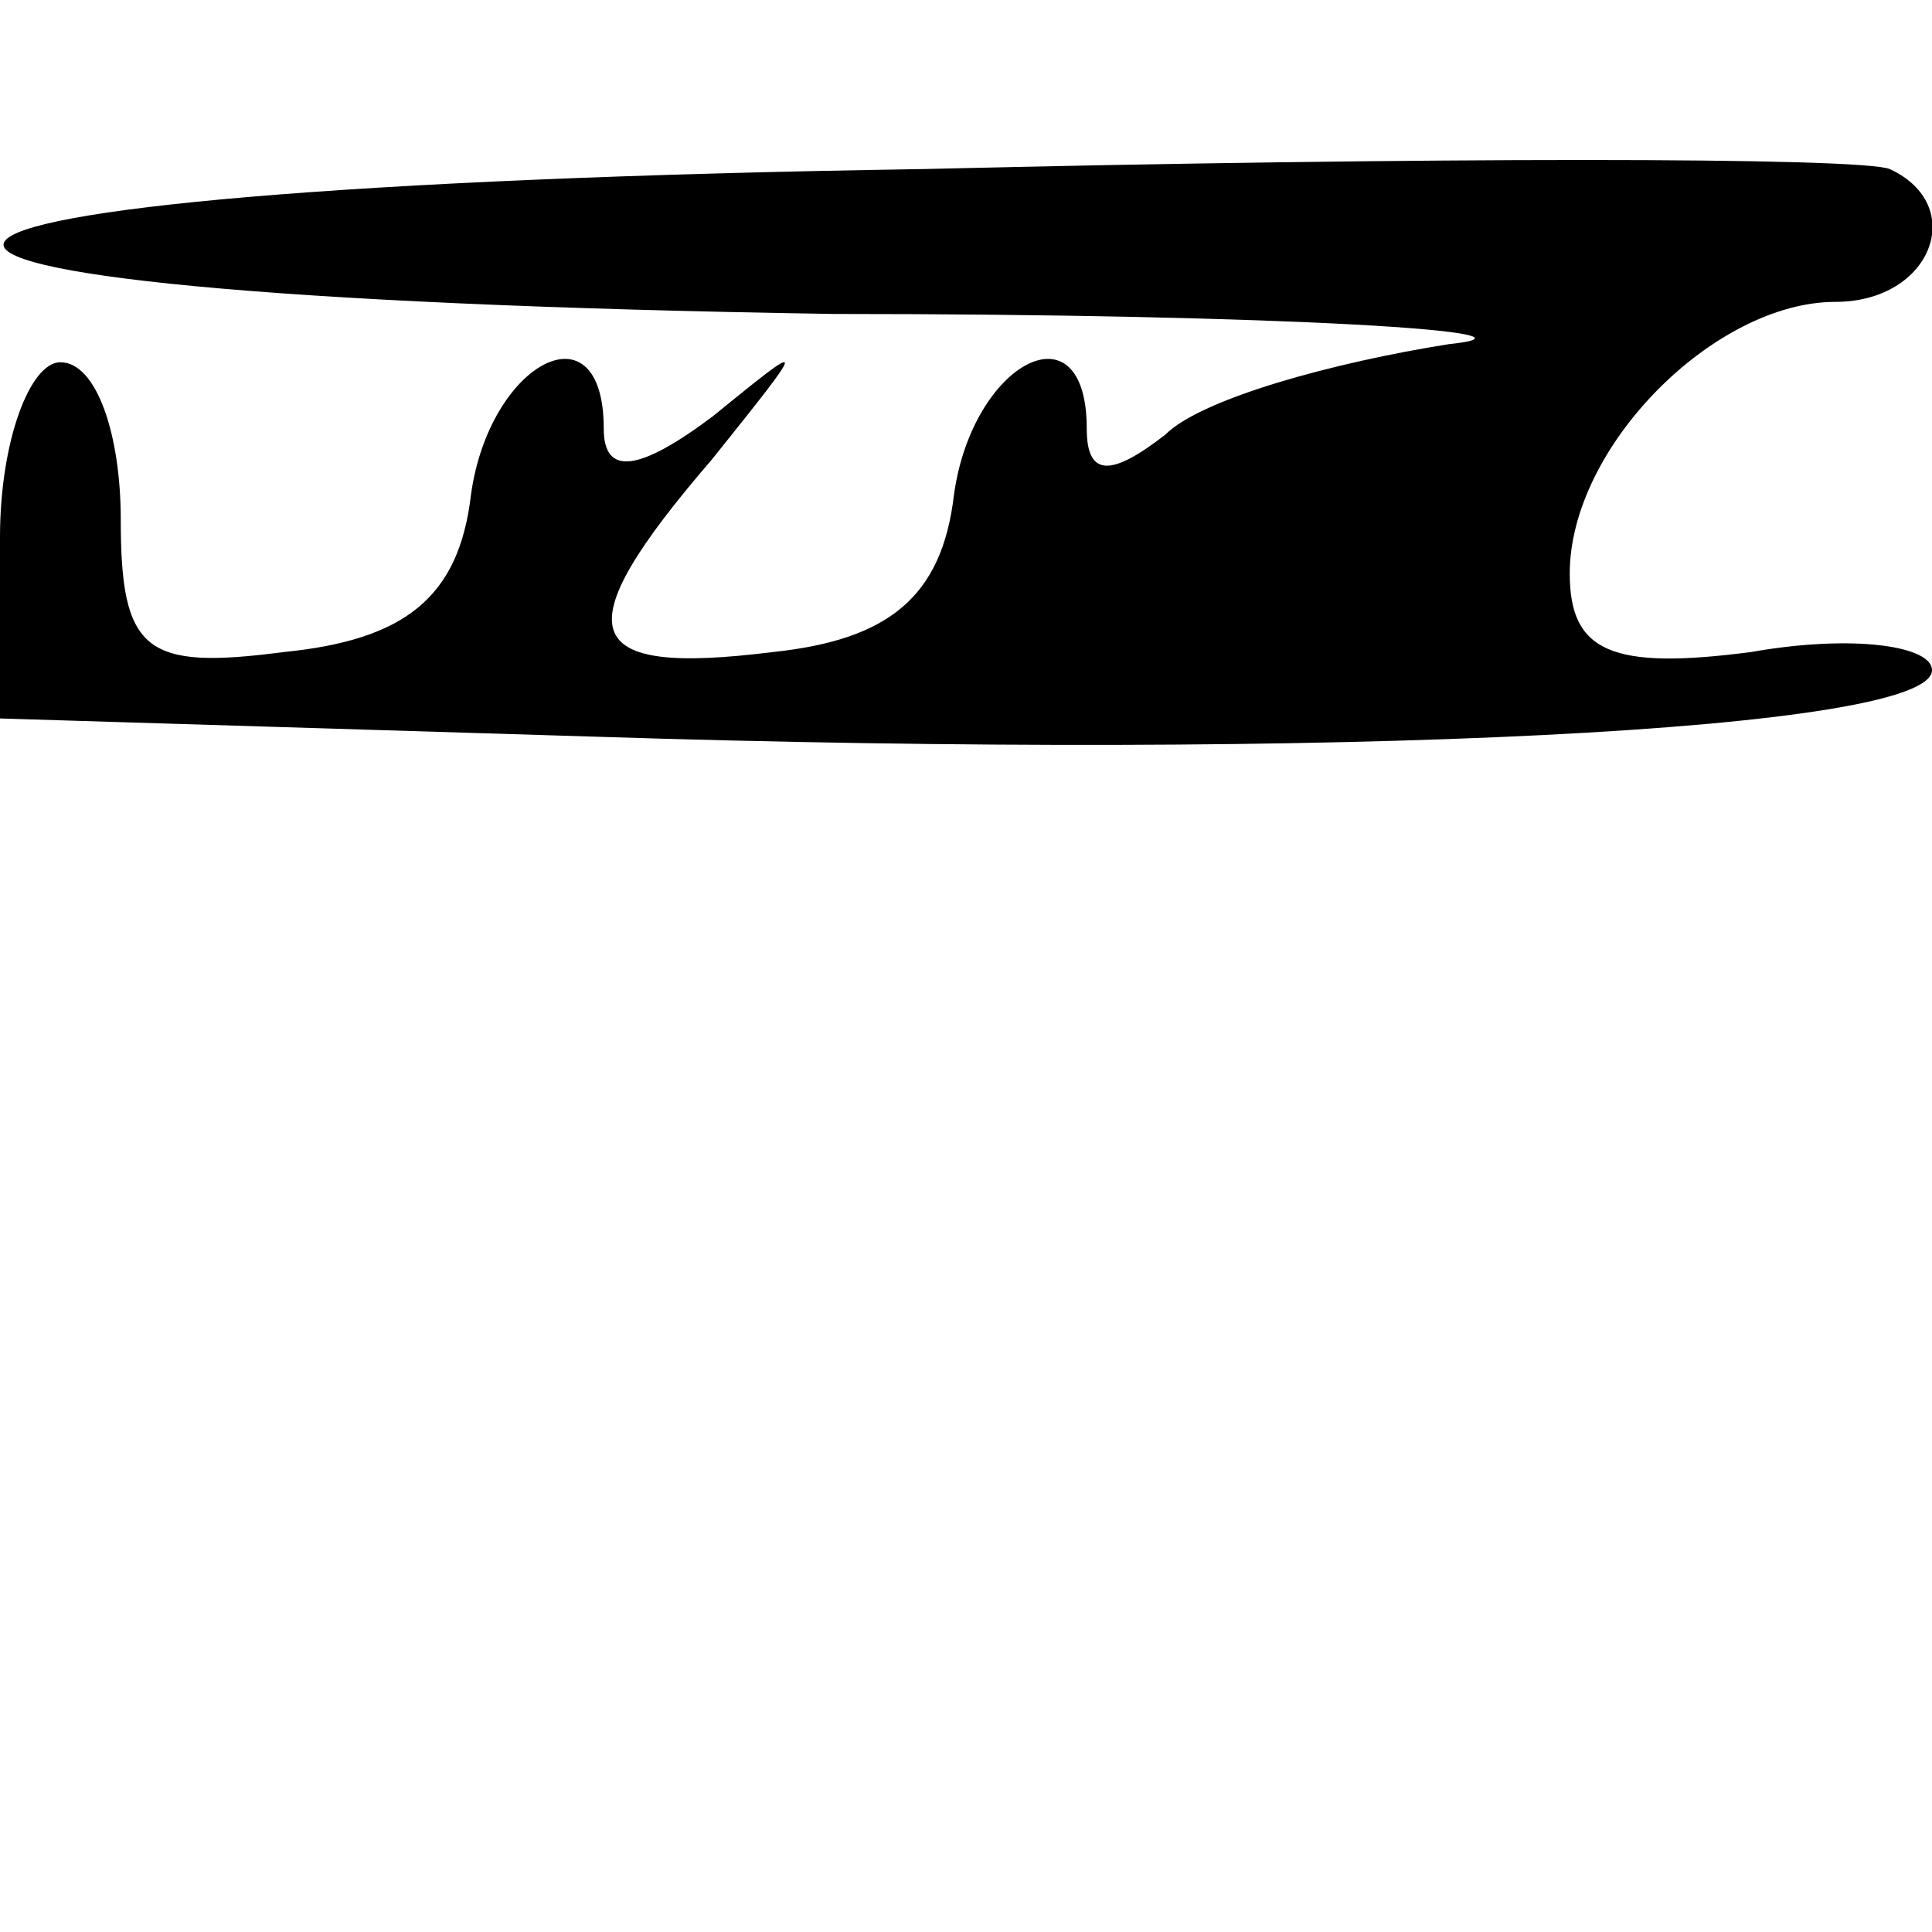 <?xml version="1.0" standalone="no"?>
<!DOCTYPE svg PUBLIC "-//W3C//DTD SVG 20010904//EN"
 "http://www.w3.org/TR/2001/REC-SVG-20010904/DTD/svg10.dtd">
<svg version="1.0" xmlns="http://www.w3.org/2000/svg"
 width="32pt" height="32pt" viewBox="0 0 32 32"
 preserveAspectRatio="xMidYMid meet">
<g transform="translate(0,32) scale(0.1,-0.1)"
fill="#000000" stroke="none">
<path fill="#000000" stroke="none" d="M153 292 c-195 -3 -206 -21 -15 -24 75
0 121 -3 102 -5 -19 -3 -41 -9 -47 -15 -9 -7 -13 -7 -13 1 0 21 -19 11 -22
-11 -2 -17 -11 -24 -30 -26 -32 -4 -35 3 -10 32 16 20 16 20 0 7 -12 -9 -18
-10 -18 -2 0 21 -19 11 -22 -11 -2 -17 -11 -24 -31 -26 -23 -3 -27 0 -27 22 0
14 -4 26 -10 26 -5 0 -10 -13 -10 -29 l0 -30 98 -3 c124 -4 222 1 222 11 0 4
-13 6 -30 3 -23 -3 -30 0 -30 13 0 21 24 45 44 45 16 0 22 16 9 22 -5 2 -77 2
-160 0z"/>
</g>
</svg>
